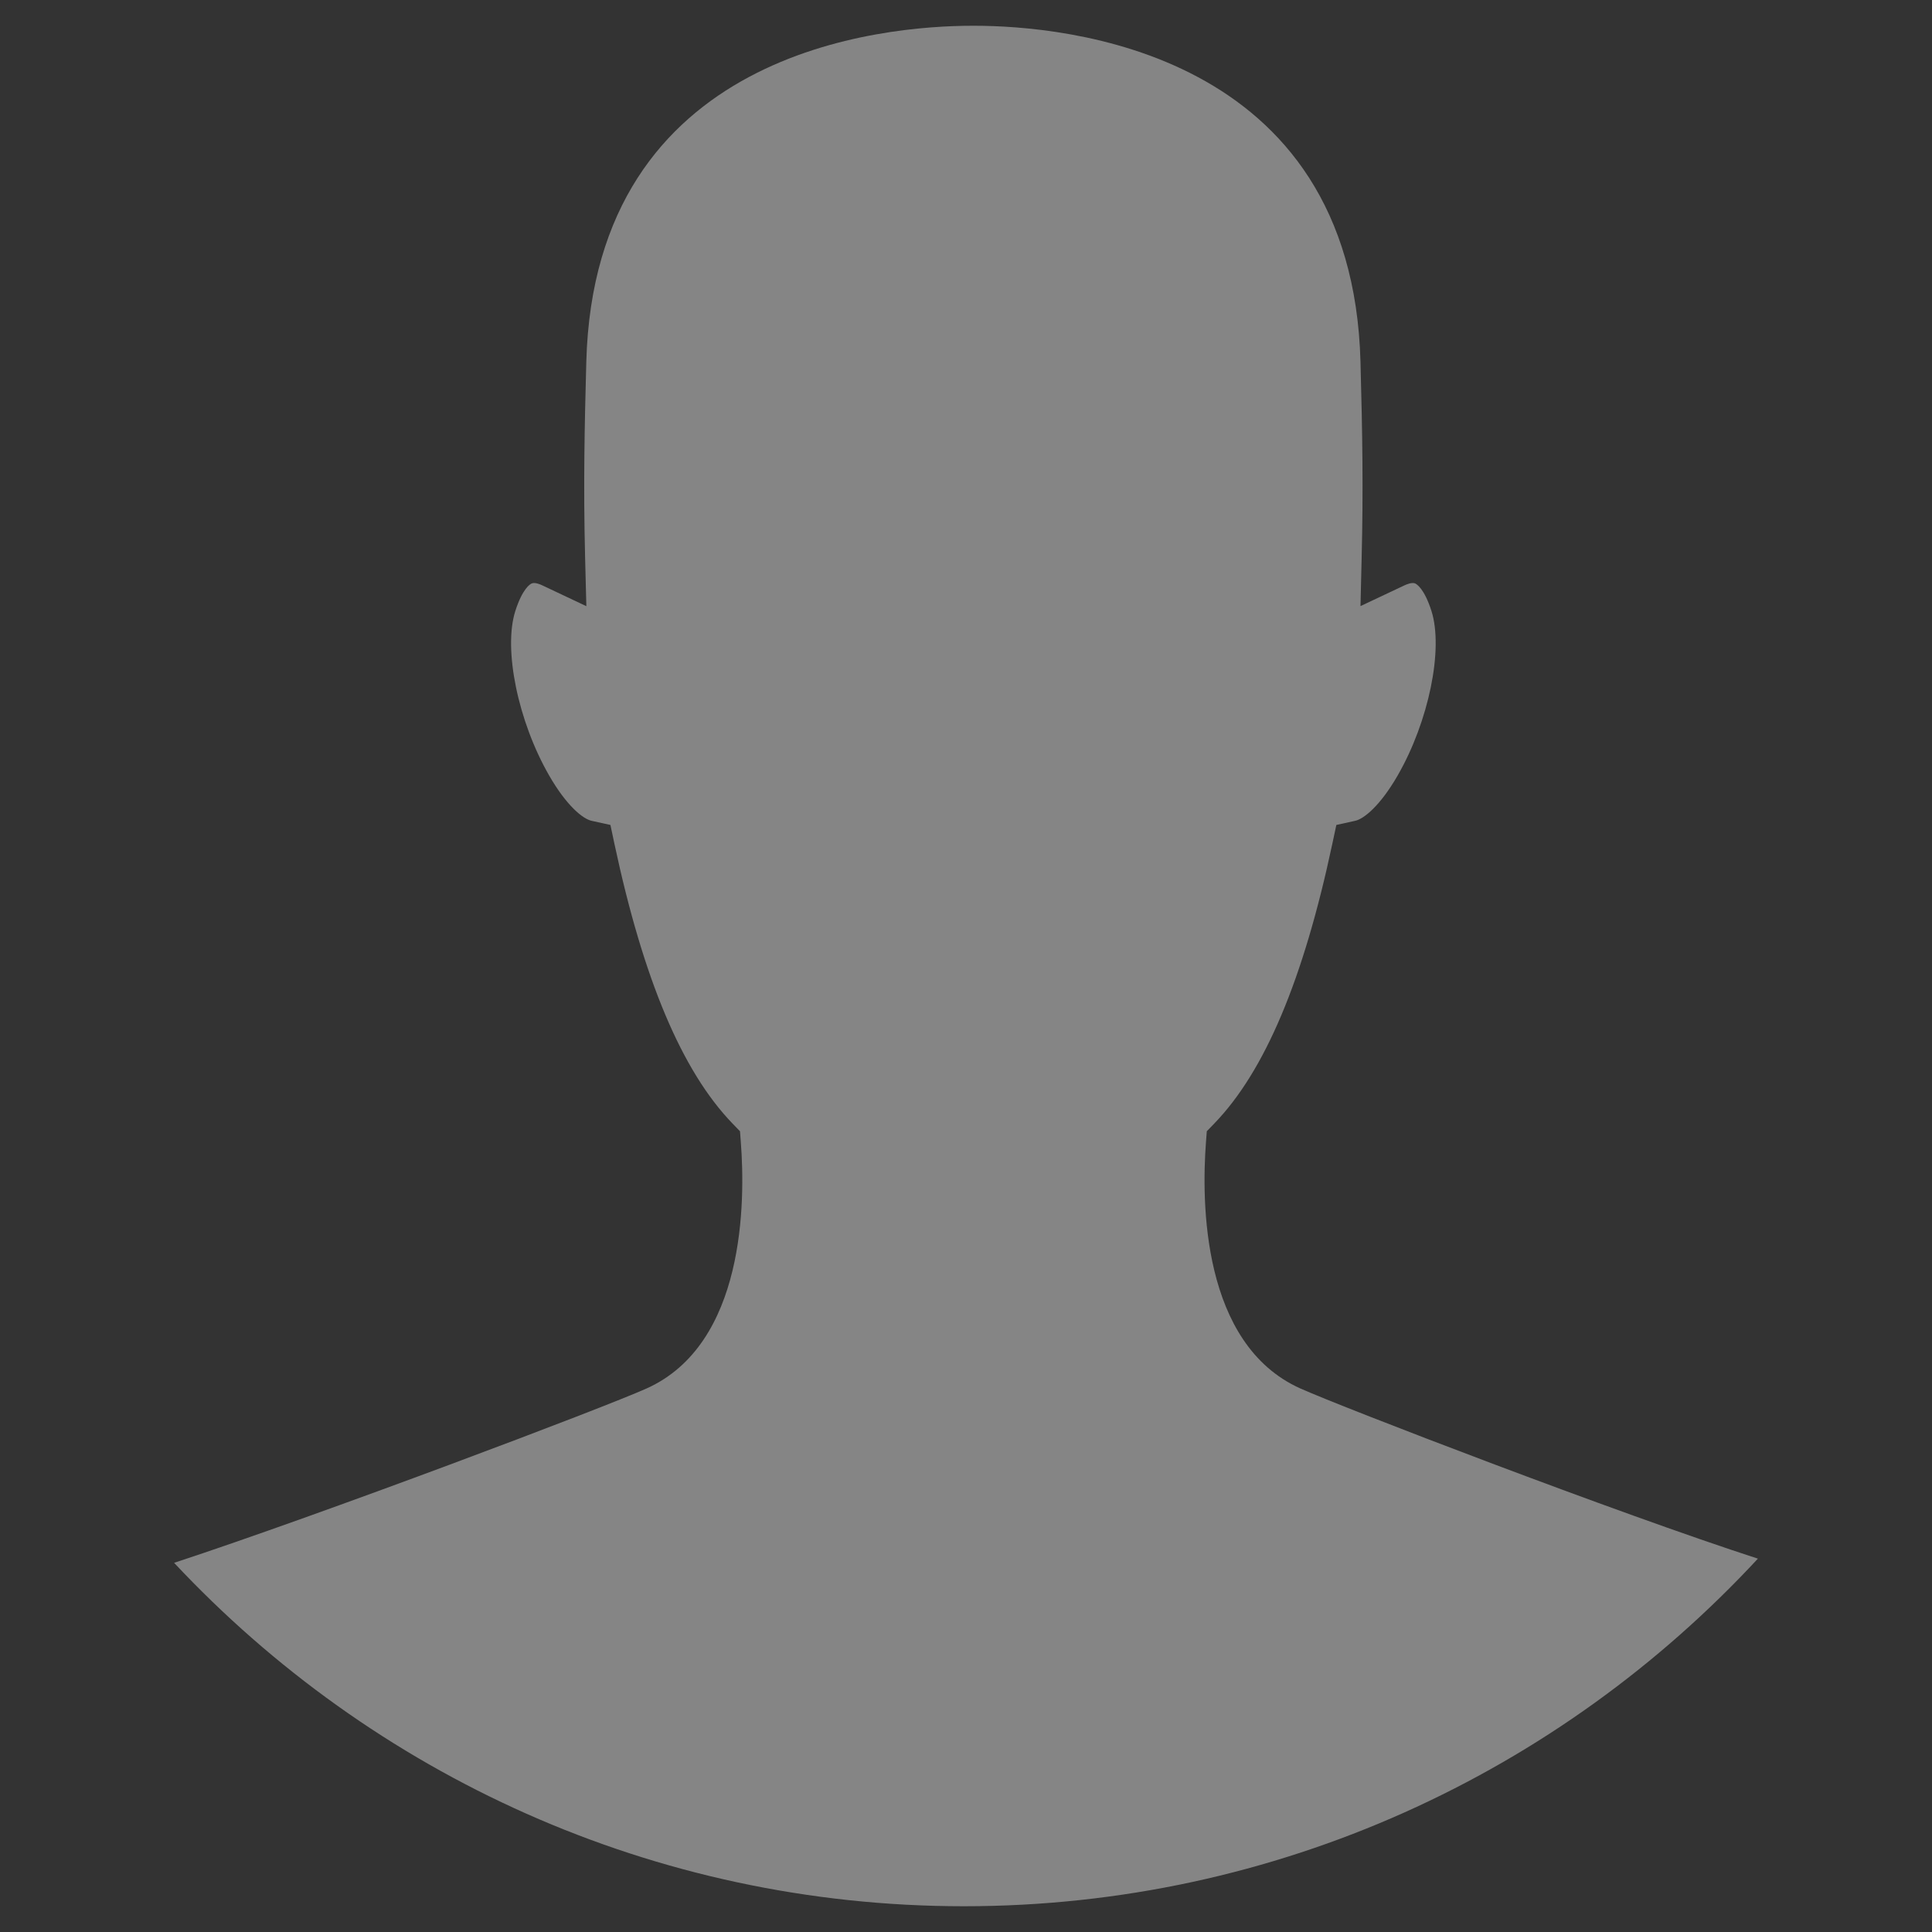 <?xml version="1.0" encoding="utf-8"?>
<!-- Generator: Adobe Illustrator 16.0.4, SVG Export Plug-In . SVG Version: 6.00 Build 0)  -->
<!DOCTYPE svg PUBLIC "-//W3C//DTD SVG 1.1//EN" "http://www.w3.org/Graphics/SVG/1.1/DTD/svg11.dtd">
<svg version="1.1" id="Layer_1" xmlns="http://www.w3.org/2000/svg" xmlns:xlink="http://www.w3.org/1999/xlink" x="0px" y="0px"
	 width="150px" height="150px" viewBox="0 0 150 150" enable-background="new 0 0 150 150" xml:space="preserve">
<rect x="0" y="0" width="150" height="150" fill="#333333" stroke="none"/>
<path opacity="0.7" fill="#A9A8A8" d="M74.839,148c-24.167,0-45.972-10.271-61.321-26.662c11.486-3.776,33.344-12.036,36.685-13.539
	c7.66-3.442,7.671-14.522,7.314-19.125l-0.063-0.843l-0.585-0.604c-3.918-4.061-6.912-11.163-9.164-21.708l-0.311-1.469
	l-1.468-0.324c-0.671-0.15-1.935-1.158-3.293-3.521c-2.416-4.201-3.569-9.81-2.623-12.77c0.562-1.75,1.151-2.081,1.265-2.134
	c0.247-0.108,0.656,0.062,0.82,0.142l3.429,1.62l-0.097-3.791c-0.141-5.641-0.04-10.211,0.093-15.175
	C46.166,3.906,68.556,2,75.519,2c0.036,0,0.074,0,0.114,0c6.958,0,29.347,1.912,29.995,26.096c0.155,5.686,0.219,9.99,0.091,15.175
	l-0.091,3.786l3.425-1.615c0.165-0.074,0.575-0.25,0.821-0.142c0.114,0.053,0.703,0.384,1.263,2.134
	c0.945,2.964-0.205,8.575-2.623,12.774c-1.358,2.359-2.621,3.367-3.29,3.517l-1.47,0.324l-0.314,1.469
	c-2.243,10.545-5.238,17.647-9.16,21.708l-0.585,0.604l-0.063,0.843c-0.35,4.603-0.347,15.683,7.323,19.125
	c3.284,1.473,24.671,9.698,35.527,13.215C121.118,137.594,99.176,148,74.839,148z"/>
<polygon fill="#A9A8A8" points="133.253,313.166 96.315,249.188 133.253,185.207 207.132,185.207 244.069,249.188 207.132,313.166 
	"/>
<g>
	<path fill="#FFFFFF" d="M218.15,214.871h-16.679c-1.954,0-4.577-1.228-5.825-2.731l-7.285-8.745
		c-1.253-1.497-3.876-2.728-5.829-2.728h-24.868c-1.952,0-4.487,1.293-5.63,2.88l-6.096,8.446c-1.145,1.579-3.681,2.878-5.634,2.878
		h-18.069c-3.907,0-7.107,3.193-7.107,7.104v53.288c0,3.905,3.2,7.104,7.107,7.104h95.915c3.911,0,7.106-3.199,7.106-7.104v-53.288
		C225.257,218.064,222.062,214.871,218.15,214.871z M221.703,275.263c0,1.956-1.592,3.552-3.553,3.552h-95.915
		c-1.958,0-3.554-1.596-3.554-3.552v-53.288c0-1.961,1.596-3.553,3.554-3.553h18.069c3.112,0,6.692-1.831,8.514-4.352l6.096-8.444
		c0.472-0.658,1.939-1.406,2.75-1.406h24.868c0.902,0,2.521,0.759,3.099,1.45l7.285,8.748c1.935,2.318,5.534,4.004,8.556,4.004
		h16.679c1.961,0,3.553,1.592,3.553,3.553V275.263z"/>
	<rect x="127.562" y="206.283" fill="#FFFFFF" width="9.476" height="5.034"/>
	<circle fill="#FFFFFF" cx="200.389" cy="225.527" r="3.553"/>
	<path fill="#FFFFFF" d="M170.192,225.256c-11.753,0-21.314,9.56-21.314,21.314c0,11.752,9.562,21.315,21.314,21.315
		s21.315-9.563,21.315-21.315C191.508,234.815,181.945,225.256,170.192,225.256z M170.192,264.333
		c-9.793,0-17.763-7.97-17.763-17.763c0-9.795,7.97-17.762,17.763-17.762c9.794,0,17.763,7.967,17.763,17.762
		C187.955,256.363,179.986,264.333,170.192,264.333z"/>
</g>
<polygon opacity="0.03" points="173.109,-37.433 169.576,-36.695 159.012,-28.621 "/>
<polygon fill="#65BC46" points="156.632,-39.876 171.295,-32.079 171.877,-15.484 157.793,-6.682 143.131,-14.475 142.548,-31.072 
	"/>
<polygon opacity="0.07" points="167.723,-29.847 153.761,-38.081 156.632,-39.876 171.295,-32.079 "/>
<polygon opacity="0.12" fill="#FFFFFF" points="171.877,-15.484 168.344,-14.747 167.723,-29.847 171.295,-32.079 "/>
<polygon opacity="0.03" points="171.877,-15.484 168.344,-14.747 157.793,-6.682 "/>
<polygon fill="#65BC46" points="171.877,-15.484 171.295,-32.079 185.735,-42.515 "/>
<polygon opacity="0.12" fill="#FFFFFF" points="171.877,-15.484 171.295,-32.079 185.735,-42.515 "/>
<polygon fill="#65BC46" points="156.632,-39.876 185.735,-42.515 171.295,-32.079 "/>
<polygon opacity="0.07" points="156.632,-39.876 185.735,-42.515 171.295,-32.079 "/>
<polygon opacity="0.03" points="189.847,-49.032 185.975,-47.606 170.837,-49.032 "/>
<polyline fill="#DE5D83" points="242.406,-26.811 214.24,-51.757 228.285,-51.273 "/>
<g>
	<polygon fill="#DE5D83" points="242.406,-75.734 214.24,-51.757 228.285,-51.273 	"/>
	<g>
		<polygon fill="#DE5D83" points="242.406,-26.811 228.285,-51.273 242.406,-75.734 270.653,-75.734 284.775,-51.273 
			270.653,-26.811 		"/>
		<polygon opacity="0.07" points="235.452,-51.273 248.162,-26.811 242.406,-26.811 228.285,-51.273 		"/>
		<polygon opacity="0.12" fill="#FFFFFF" points="242.406,-75.734 248.162,-73.616 235.452,-51.273 228.285,-51.273 		"/>
		<polygon opacity="0.03" points="242.406,-75.734 248.162,-73.616 270.653,-75.734 		"/>
		<polygon opacity="0.12" fill="#FFFFFF" points="242.406,-75.734 228.285,-51.273 214.24,-51.757 		"/>
		<polygon opacity="0.07" points="214.24,-51.757 228.285,-51.273 242.406,-26.811 		"/>
	</g>
</g>
<polygon opacity="0.03" points="175.35,-69.57 171.478,-68.146 156.356,-69.57 "/>
<polygon fill="#ED3794" points="166.285,-76.131 190.312,-46.06 169.749,-55.377 "/>
<polygon fill="#ED3794" points="153.506,-41.997 190.312,-46.06 169.749,-55.377 "/>
<polygon fill="#ED3794" points="153.506,-41.997 169.749,-55.377 166.285,-76.131 146.575,-83.51 130.334,-70.134 133.796,-49.376 
	"/>
<polygon opacity="0.07" points="164.746,-57.246 149.487,-43.501 153.506,-41.997 169.749,-55.377 "/>
<polygon opacity="0.12" fill="#FFFFFF" points="166.285,-76.131 161.712,-76.156 164.746,-57.246 169.749,-55.377 "/>
<g opacity="0.9">
	<polygon opacity="0.11" fill="#FFFFFF" points="166.285,-76.131 169.749,-55.377 190.312,-46.06 	"/>
	<polygon opacity="0.07" points="153.506,-41.997 190.312,-46.06 169.749,-55.377 	"/>
</g>
<polygon opacity="0.02" points="213.028,-40.146 221.153,-28.68 210.249,-2.623 "/>
<polygon fill="#FBEE29" points="205.121,-6.561 219.99,-30.579 248.221,-29.712 261.588,-4.828 246.723,19.189 218.487,18.321 "/>
<polygon fill="#FBEE29" points="248.259,-29.512 220.027,-30.377 213.809,-42.98 "/>
<polygon opacity="0.03" points="248.259,-29.512 220.027,-30.377 213.809,-42.98 "/>
<polygon fill="#FBEE29" points="213.809,-42.98 220.027,-30.377 205.158,-6.361 "/>
<polygon opacity="0.02" points="220.027,-30.377 223.42,-24.064 251.186,-24.064 248.259,-29.512 "/>
<polyline opacity="0.1" fill="none" stroke="#FFFFFF" stroke-width="6" stroke-miterlimit="10" points="218.487,18.321 
	207.922,-1.347 223.42,-24.064 "/>
<g>
	<polygon opacity="0.08" fill="#FFFFFF" points="223.42,-24.064 207.883,-1.291 205.158,-6.361 220.027,-30.377 	"/>
	<polygon opacity="0.11" fill="#FFFFFF" points="213.809,-42.98 220.027,-30.377 205.158,-6.361 	"/>
</g>
<polygon fill="#F6851F" points="198.249,-3.171 207.513,-19.216 198.249,-35.262 179.721,-35.262 170.457,-19.216 179.721,-3.171 
	"/>
<polygon fill="#F6851F" points="207.513,-19.216 206.231,-43.161 198.249,-35.262 "/>
<polygon opacity="0.07" points="207.513,-19.216 206.231,-43.161 198.249,-35.262 "/>
<polygon fill="#F6851F" points="179.721,-35.262 206.231,-43.161 198.249,-35.262 "/>
<polygon opacity="0.03" points="179.721,-35.262 206.231,-43.161 198.249,-35.262 "/>
<polygon fill="#EE3255" points="196.318,-61.877 203.996,-44.462 195.512,-47.194 "/>
<polygon fill="#EE3255" points="182.391,-40.55 203.996,-44.462 195.512,-47.194 "/>
<g>
	<polygon fill="#EE3255" points="184.005,-69.919 196.318,-61.877 195.512,-47.194 182.391,-40.55 170.078,-48.591 170.884,-63.275 
			"/>
	<polygon opacity="0.03" points="196.318,-61.877 203.996,-44.462 195.512,-47.194 	"/>
	<polygon opacity="0.07" points="182.391,-40.55 203.996,-44.462 195.512,-47.194 	"/>
</g>
<polygon fill="#79CDCB" points="229.682,-72.796 206.945,-63.784 184.211,-72.796 184.211,-90.825 206.945,-99.837 229.682,-90.825 
	"/>
<polygon fill="#79CDCB" points="184.211,-72.796 206.946,-47.956 206.945,-63.784 "/>
<polygon opacity="0.03" points="184.211,-72.416 206.946,-47.573 206.945,-63.401 "/>
<polygon fill="#79CDCB" points="229.682,-72.796 206.946,-47.956 206.945,-63.784 "/>
<polygon opacity="0.07" points="229.682,-72.796 206.946,-47.956 206.945,-63.784 "/>
<polygon opacity="0.02" points="217.889,-60.971 222.732,-64.278 222.245,-76.054 "/>
<polygon fill="#A25BA4" points="219.667,-75.258 222.001,-63.706 233.173,-59.949 242.01,-67.747 239.678,-79.299 228.505,-83.054 
	"/>
<polygon fill="#A25BA4" points="233.215,-60.022 222.046,-63.777 217.785,-59.75 "/>
<polygon opacity="0.12" points="233.215,-60.022 222.046,-63.777 217.785,-59.75 "/>
<polygon fill="#A25BA4" points="217.785,-59.75 222.046,-63.777 219.71,-75.33 "/>
<polygon opacity="0.12" points="222.046,-63.777 224.288,-65.756 235.15,-61.729 233.215,-60.022 "/>
<polygon opacity="0.07" points="224.288,-65.756 221.513,-76.919 219.71,-75.33 222.046,-63.777 "/>
<polygon opacity="0.09" points="217.785,-59.75 222.046,-63.777 219.71,-75.33 "/>
</svg>
